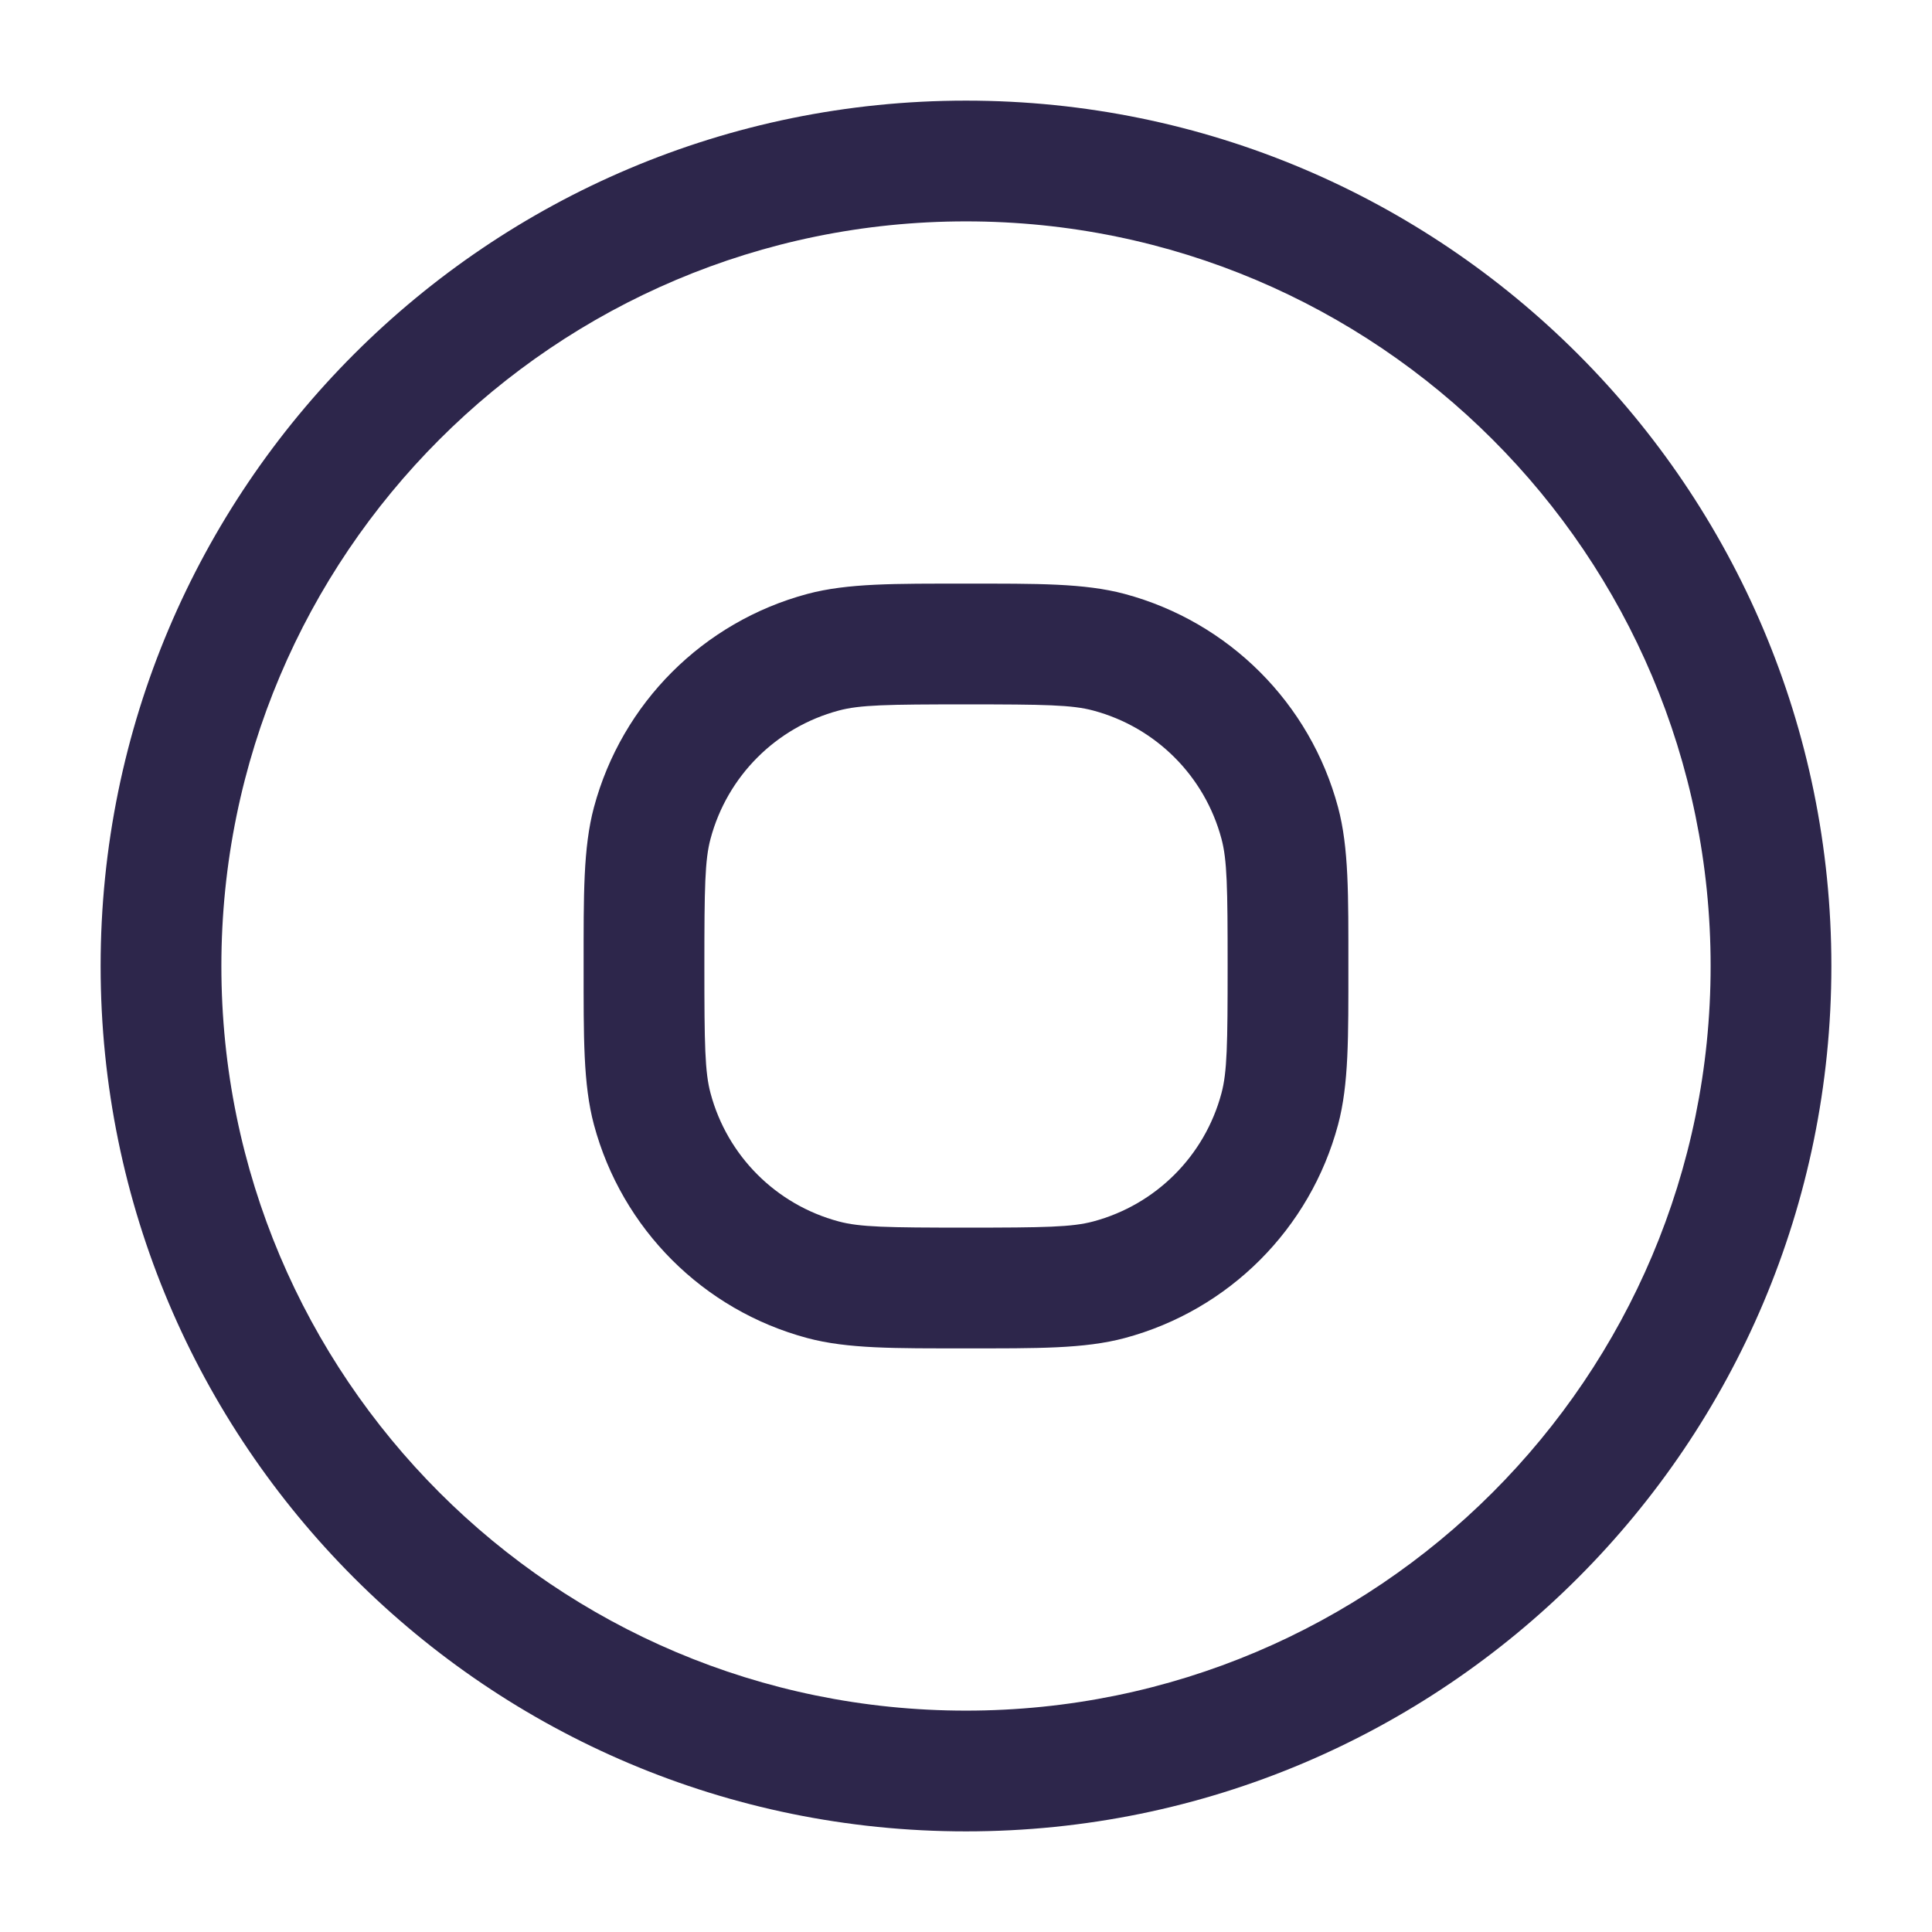 <svg width="24" height="24" viewBox="0 0 24 24" fill="none" xmlns="http://www.w3.org/2000/svg">
<path d="M10.223 15.898L10.418 15.173L10.223 15.898ZM8.102 13.777L8.827 13.582L8.102 13.777ZM15.898 13.777L15.173 13.582L15.898 13.777ZM13.777 15.898L13.582 15.173L13.777 15.898ZM13.777 8.102L13.582 8.827L13.777 8.102ZM15.898 10.223L15.173 10.418L15.898 10.223ZM10.223 8.102L10.418 8.827L10.223 8.102ZM8.102 10.223L8.827 10.418L8.102 10.223ZM22 12H21.25C21.25 17.109 17.109 21.25 12 21.25V22V22.75C17.937 22.75 22.75 17.937 22.75 12H22ZM12 22V21.25C6.891 21.25 2.75 17.109 2.75 12H2H1.25C1.25 17.937 6.063 22.75 12 22.75V22ZM2 12H2.75C2.75 6.891 6.891 2.75 12 2.75V2V1.25C6.063 1.25 1.25 6.063 1.25 12H2ZM12 2V2.75C17.109 2.75 21.25 6.891 21.25 12H22H22.75C22.75 6.063 17.937 1.25 12 1.25V2ZM12 16V15.25C11.022 15.25 10.68 15.244 10.418 15.173L10.223 15.898L10.029 16.622C10.53 16.756 11.118 16.75 12 16.75V16ZM8 12H7.25C7.25 12.882 7.244 13.47 7.378 13.971L8.102 13.777L8.827 13.582C8.756 13.32 8.75 12.978 8.75 12H8ZM10.223 15.898L10.418 15.173C9.641 14.965 9.035 14.359 8.827 13.582L8.102 13.777L7.378 13.971C7.725 15.265 8.735 16.276 10.029 16.622L10.223 15.898ZM16 12H15.25C15.25 12.978 15.244 13.32 15.173 13.582L15.898 13.777L16.622 13.971C16.756 13.47 16.75 12.882 16.75 12H16ZM12 16V16.75C12.882 16.75 13.47 16.756 13.971 16.622L13.777 15.898L13.582 15.173C13.32 15.244 12.978 15.25 12 15.25V16ZM15.898 13.777L15.173 13.582C14.965 14.359 14.359 14.965 13.582 15.173L13.777 15.898L13.971 16.622C15.265 16.276 16.276 15.265 16.622 13.971L15.898 13.777ZM12 8V8.75C12.978 8.75 13.32 8.756 13.582 8.827L13.777 8.102L13.971 7.378C13.47 7.244 12.882 7.25 12 7.25V8ZM16 12H16.75C16.75 11.118 16.756 10.53 16.622 10.029L15.898 10.223L15.173 10.418C15.244 10.68 15.25 11.022 15.25 12H16ZM13.777 8.102L13.582 8.827C14.359 9.035 14.965 9.641 15.173 10.418L15.898 10.223L16.622 10.029C16.276 8.735 15.265 7.725 13.971 7.378L13.777 8.102ZM12 8V7.25C11.118 7.25 10.53 7.244 10.029 7.378L10.223 8.102L10.418 8.827C10.68 8.756 11.022 8.75 12 8.75V8ZM8 12H8.75C8.75 11.022 8.756 10.68 8.827 10.418L8.102 10.223L7.378 10.029C7.244 10.53 7.25 11.118 7.25 12H8ZM10.223 8.102L10.029 7.378C8.735 7.725 7.725 8.735 7.378 10.029L8.102 10.223L8.827 10.418C9.035 9.641 9.641 9.035 10.418 8.827L10.223 8.102Z" fill="#2D264B"/>
</svg>
